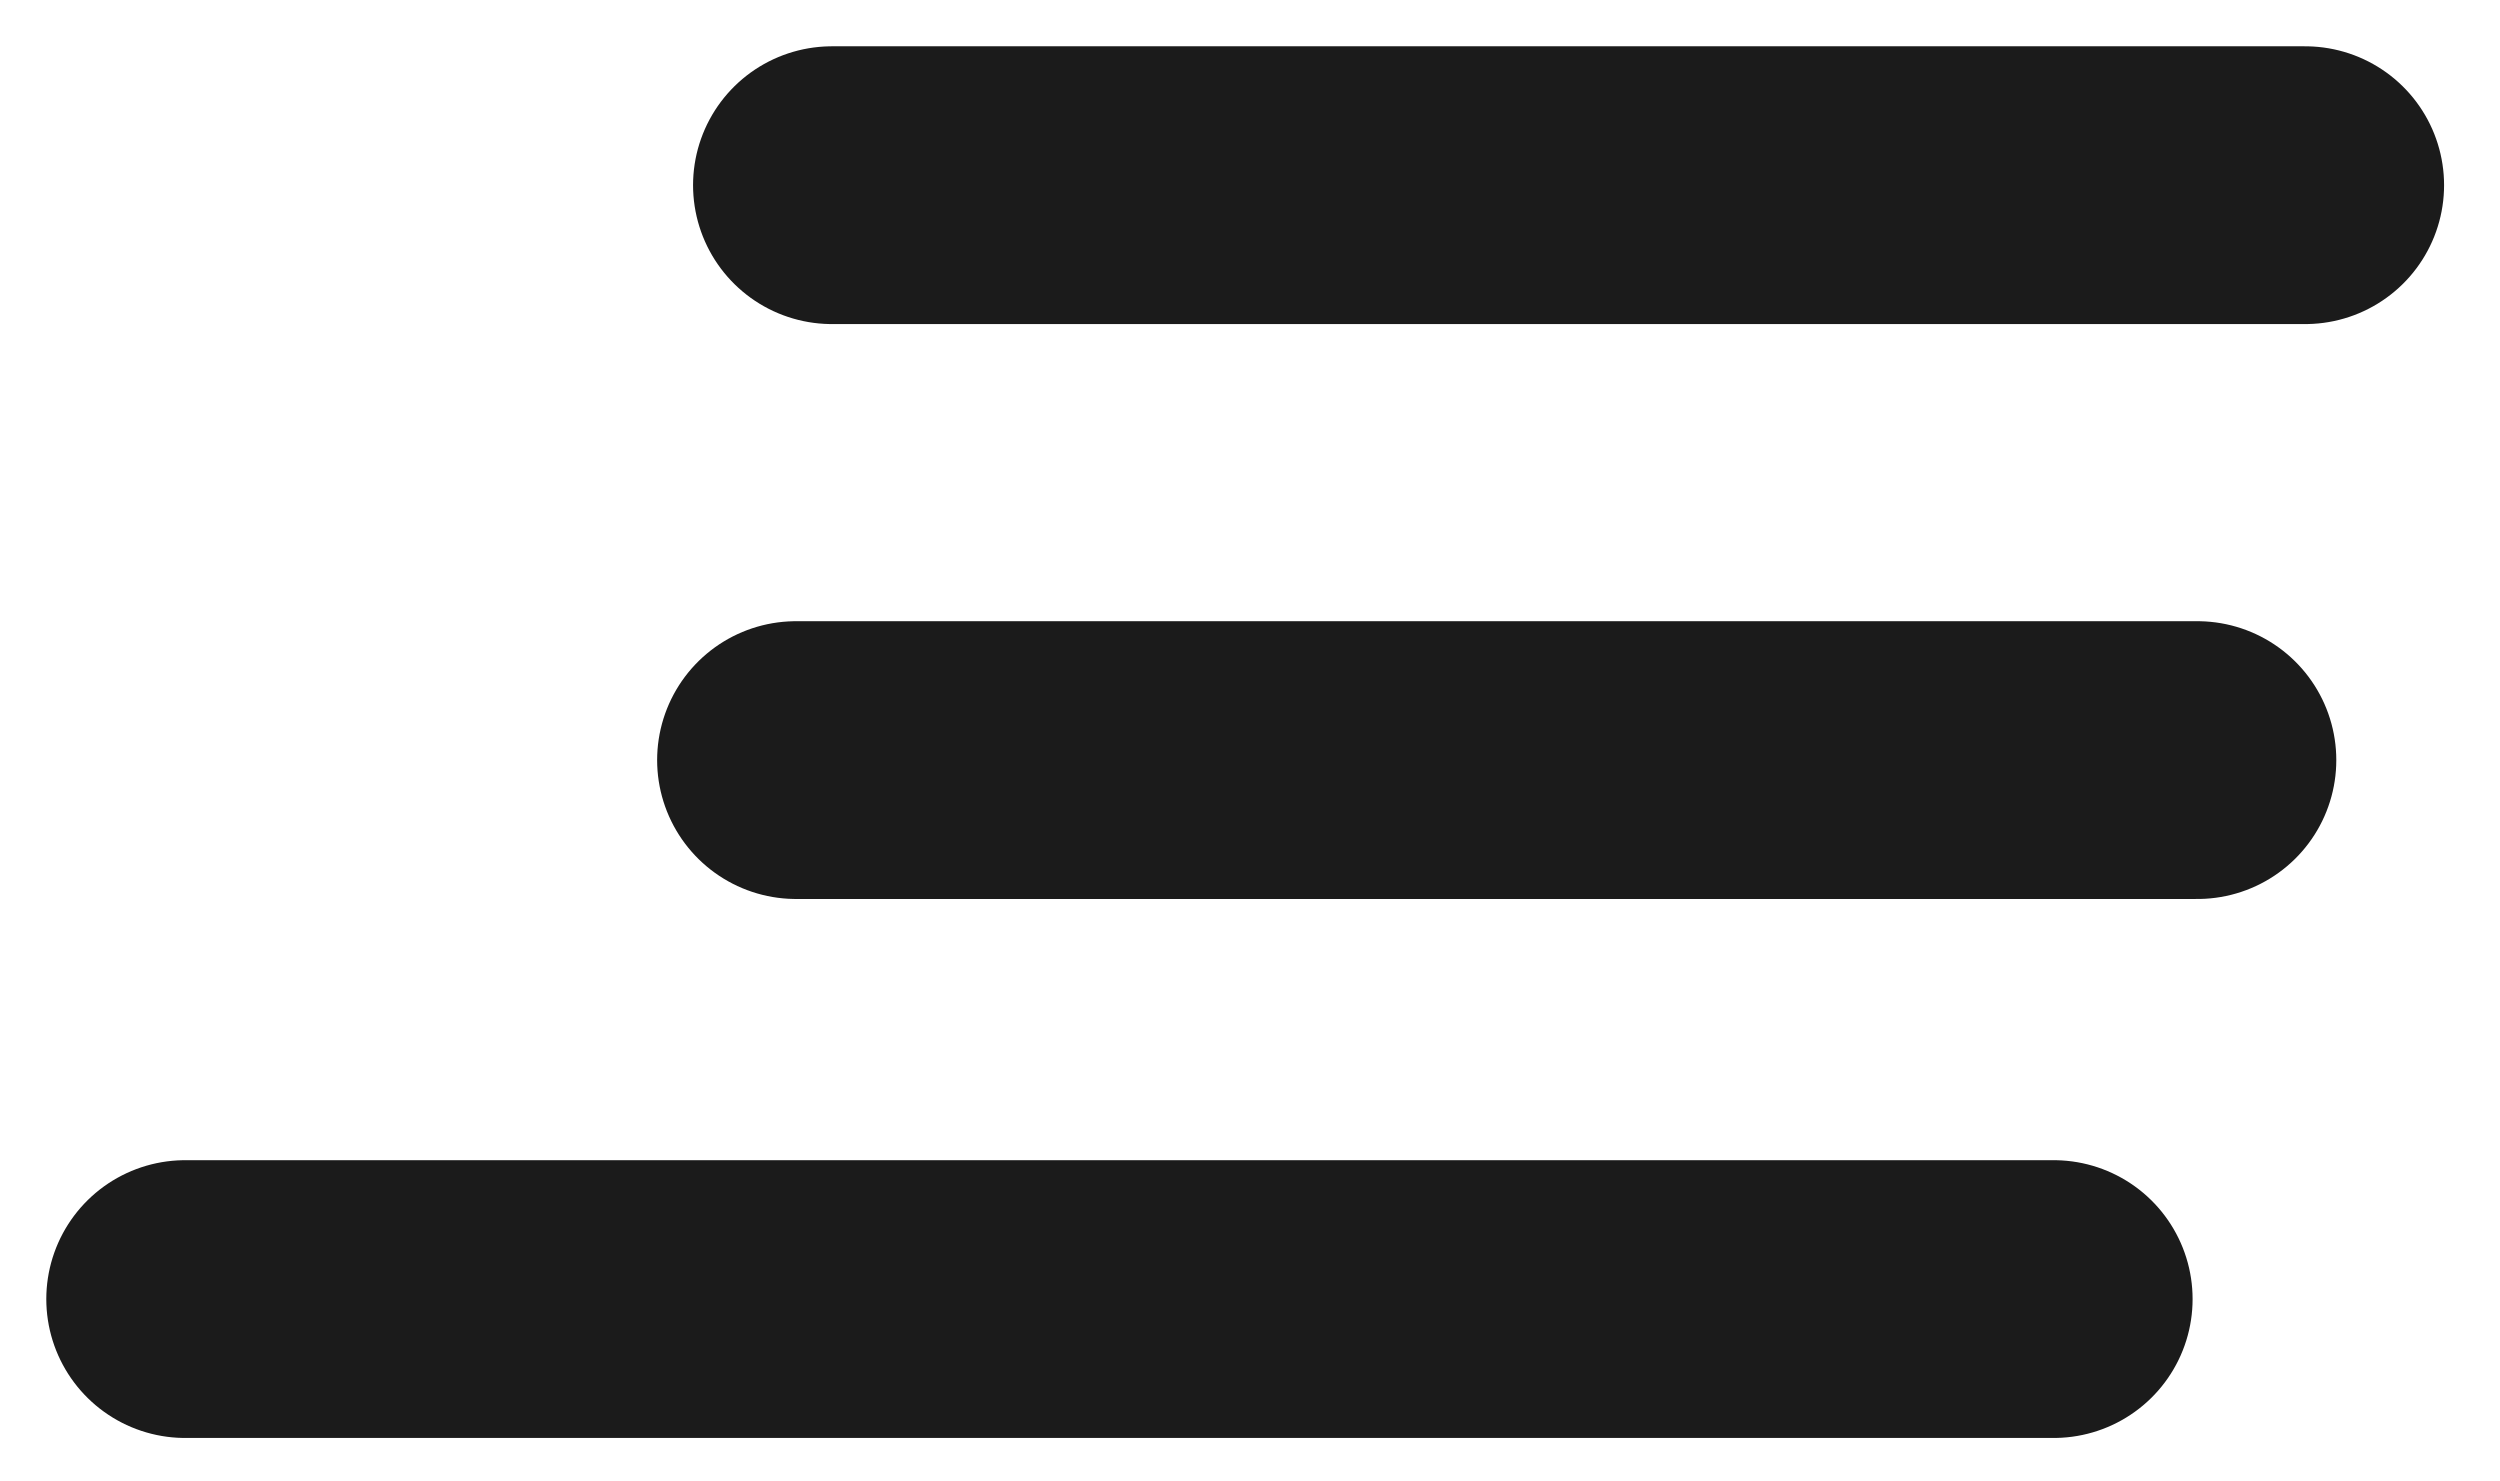 <svg width="27" height="16" viewBox="0 0 27 16" fill="none" xmlns="http://www.w3.org/2000/svg">
<path d="M24.896 2H8.985" stroke="#1B1B1B" stroke-width="3" stroke-linecap="round"/>
<path d="M23.732 8.209H8.597" stroke="#1B1B1B" stroke-width="3" stroke-linecap="round"/>
<path d="M22.18 14.03H2" stroke="#1B1B1B" stroke-width="3" stroke-linecap="round"/>
</svg>
